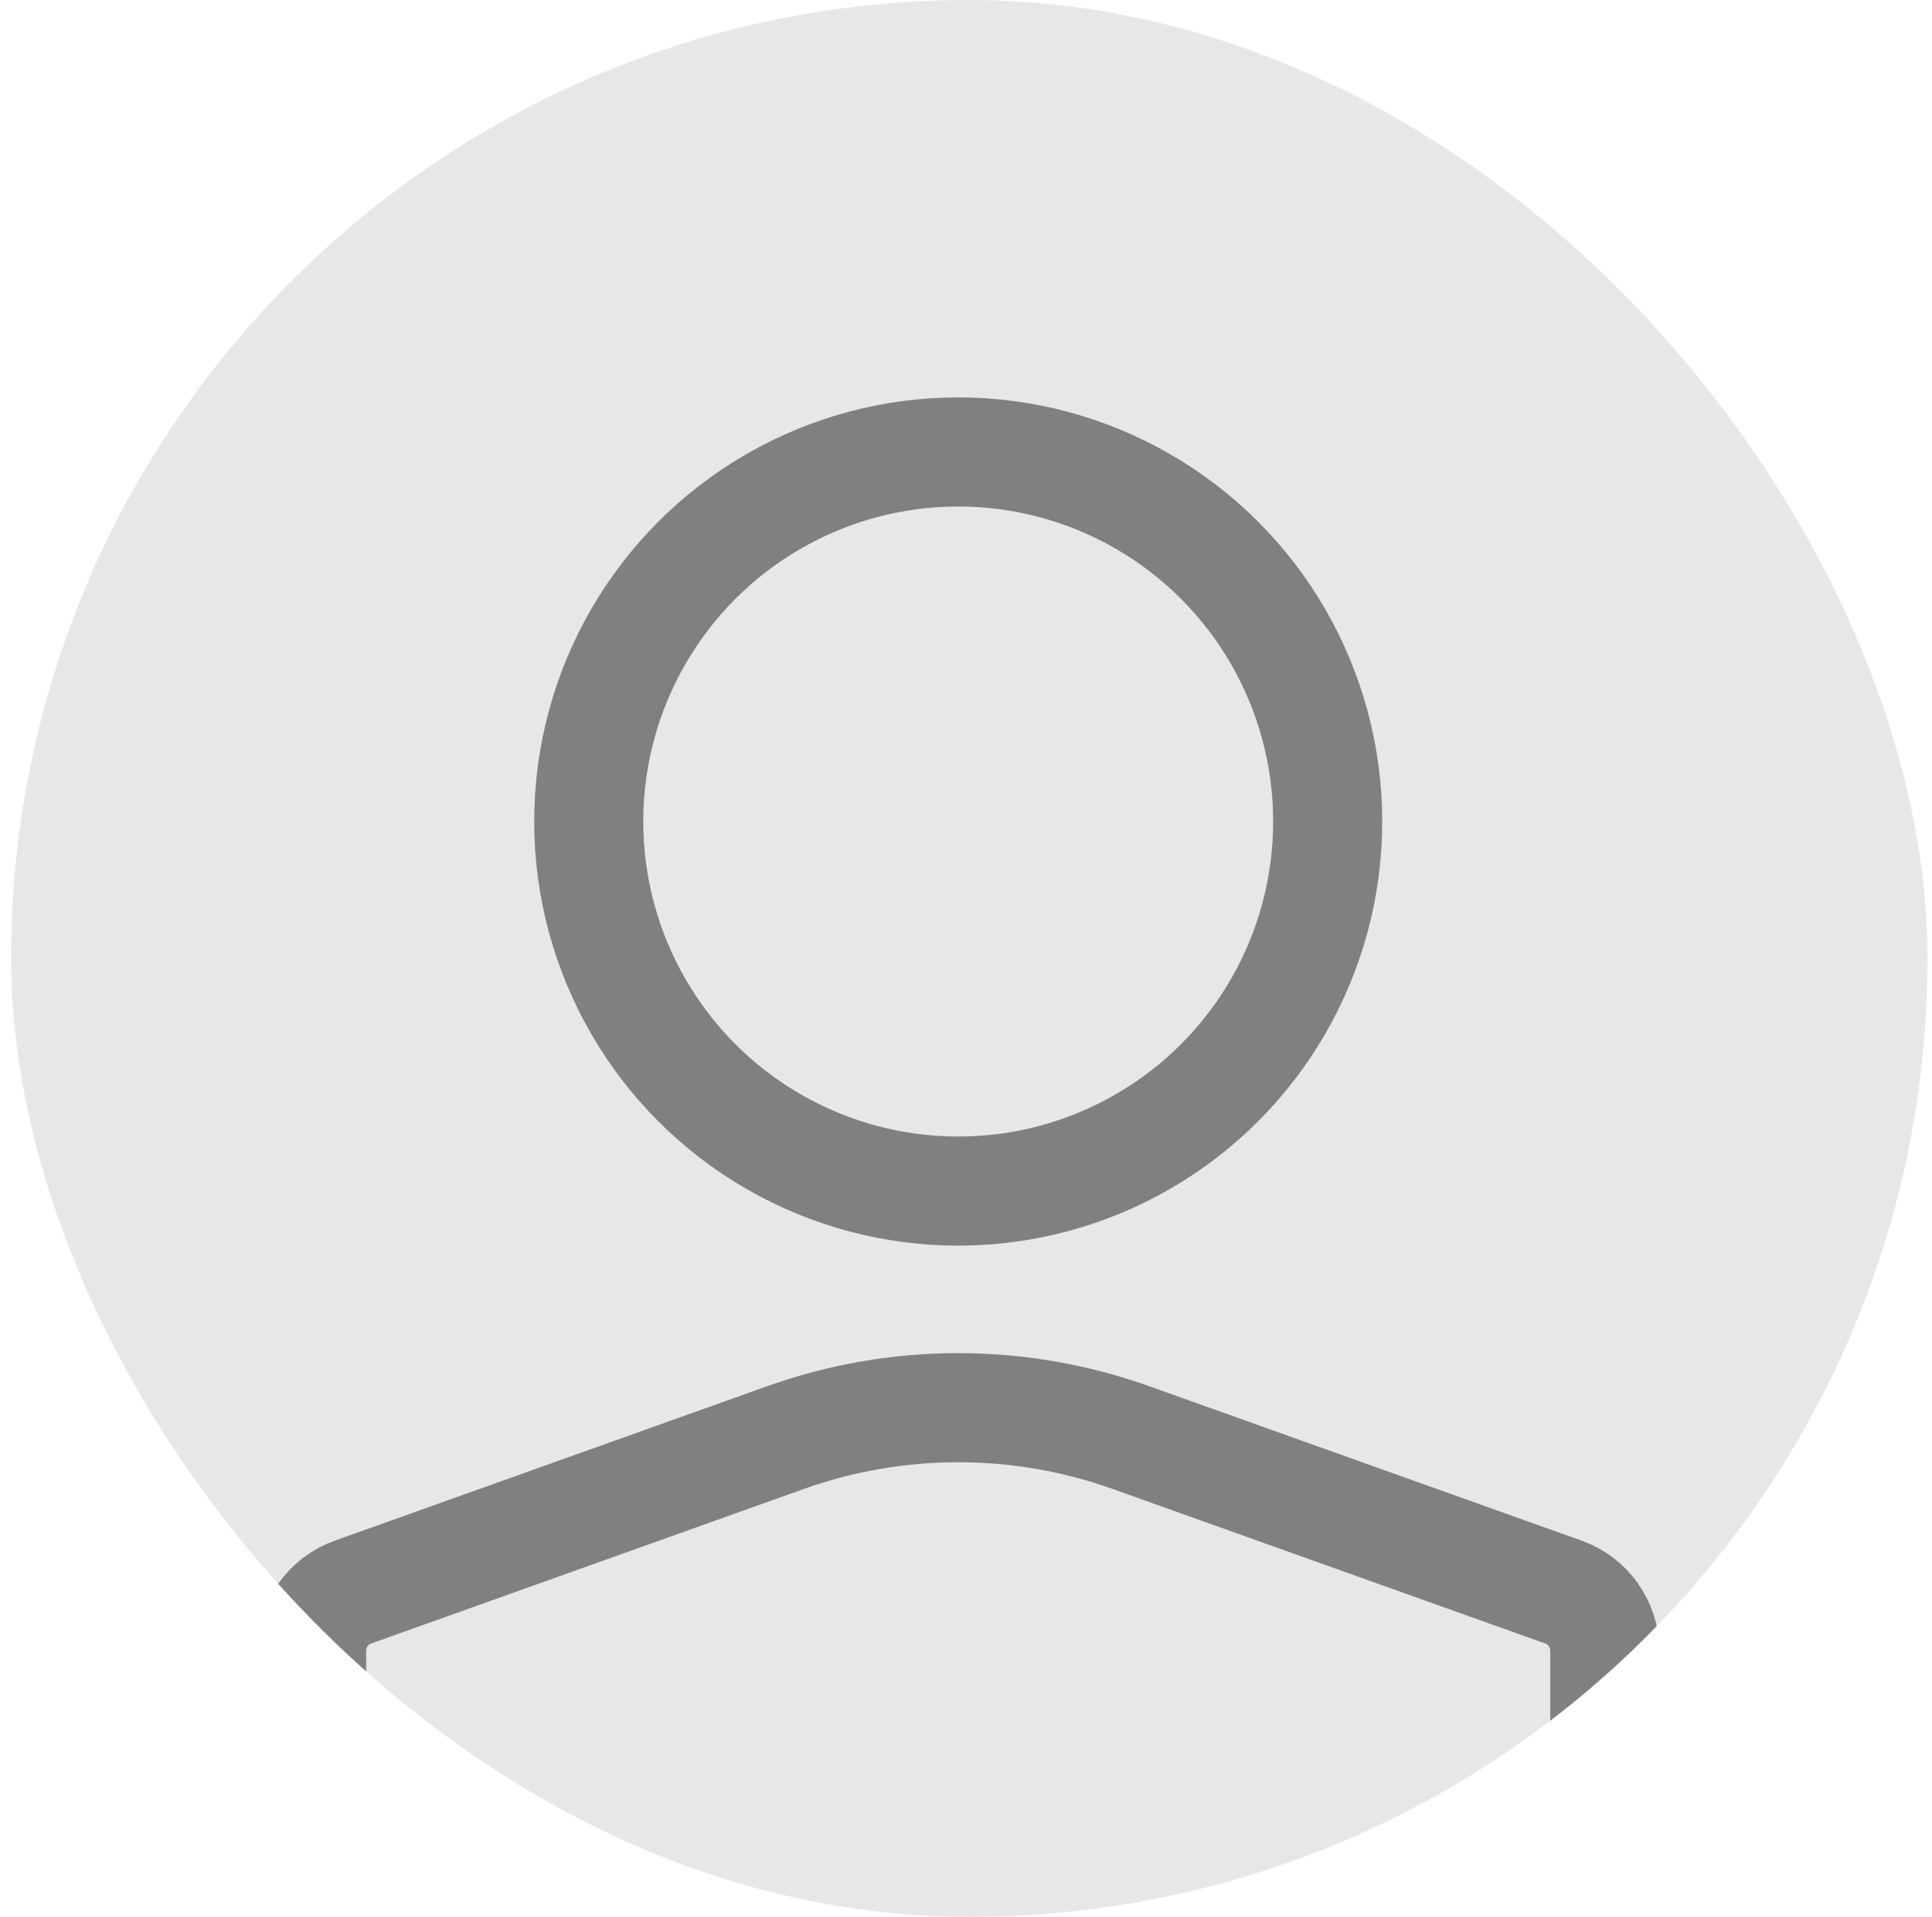 <svg width="124" height="123" viewBox="0 0 124 123" fill="none" xmlns="http://www.w3.org/2000/svg">
<g clip-path="url(#clip0_142_201)">
<rect x="0.712" width="123" height="123" rx="61.5" fill="#E7E7E7"/>
<circle cx="23.714" cy="23.714" r="23.714" transform="matrix(-1 0 0 1 85.214 29)" stroke="#808080" stroke-width="7"/>
<path d="M20 105.926C20 104.235 21.063 102.728 22.655 102.159L50.401 92.25C57.578 89.686 65.422 89.686 72.599 92.25L100.345 102.159C101.937 102.728 103 104.235 103 105.926V130.444C103 131.661 101.922 132.596 100.717 132.424L65.318 127.367C62.786 127.005 60.214 127.005 57.682 127.367L22.283 132.424C21.078 132.596 20 131.661 20 130.444V105.926Z" stroke="#808080" stroke-width="7"/>
</g>
<defs>
<clipPath id="clip0_142_201">
<rect x="0.712" width="123" height="123" rx="61.5" fill="white"/>
</clipPath>
</defs>
</svg>
